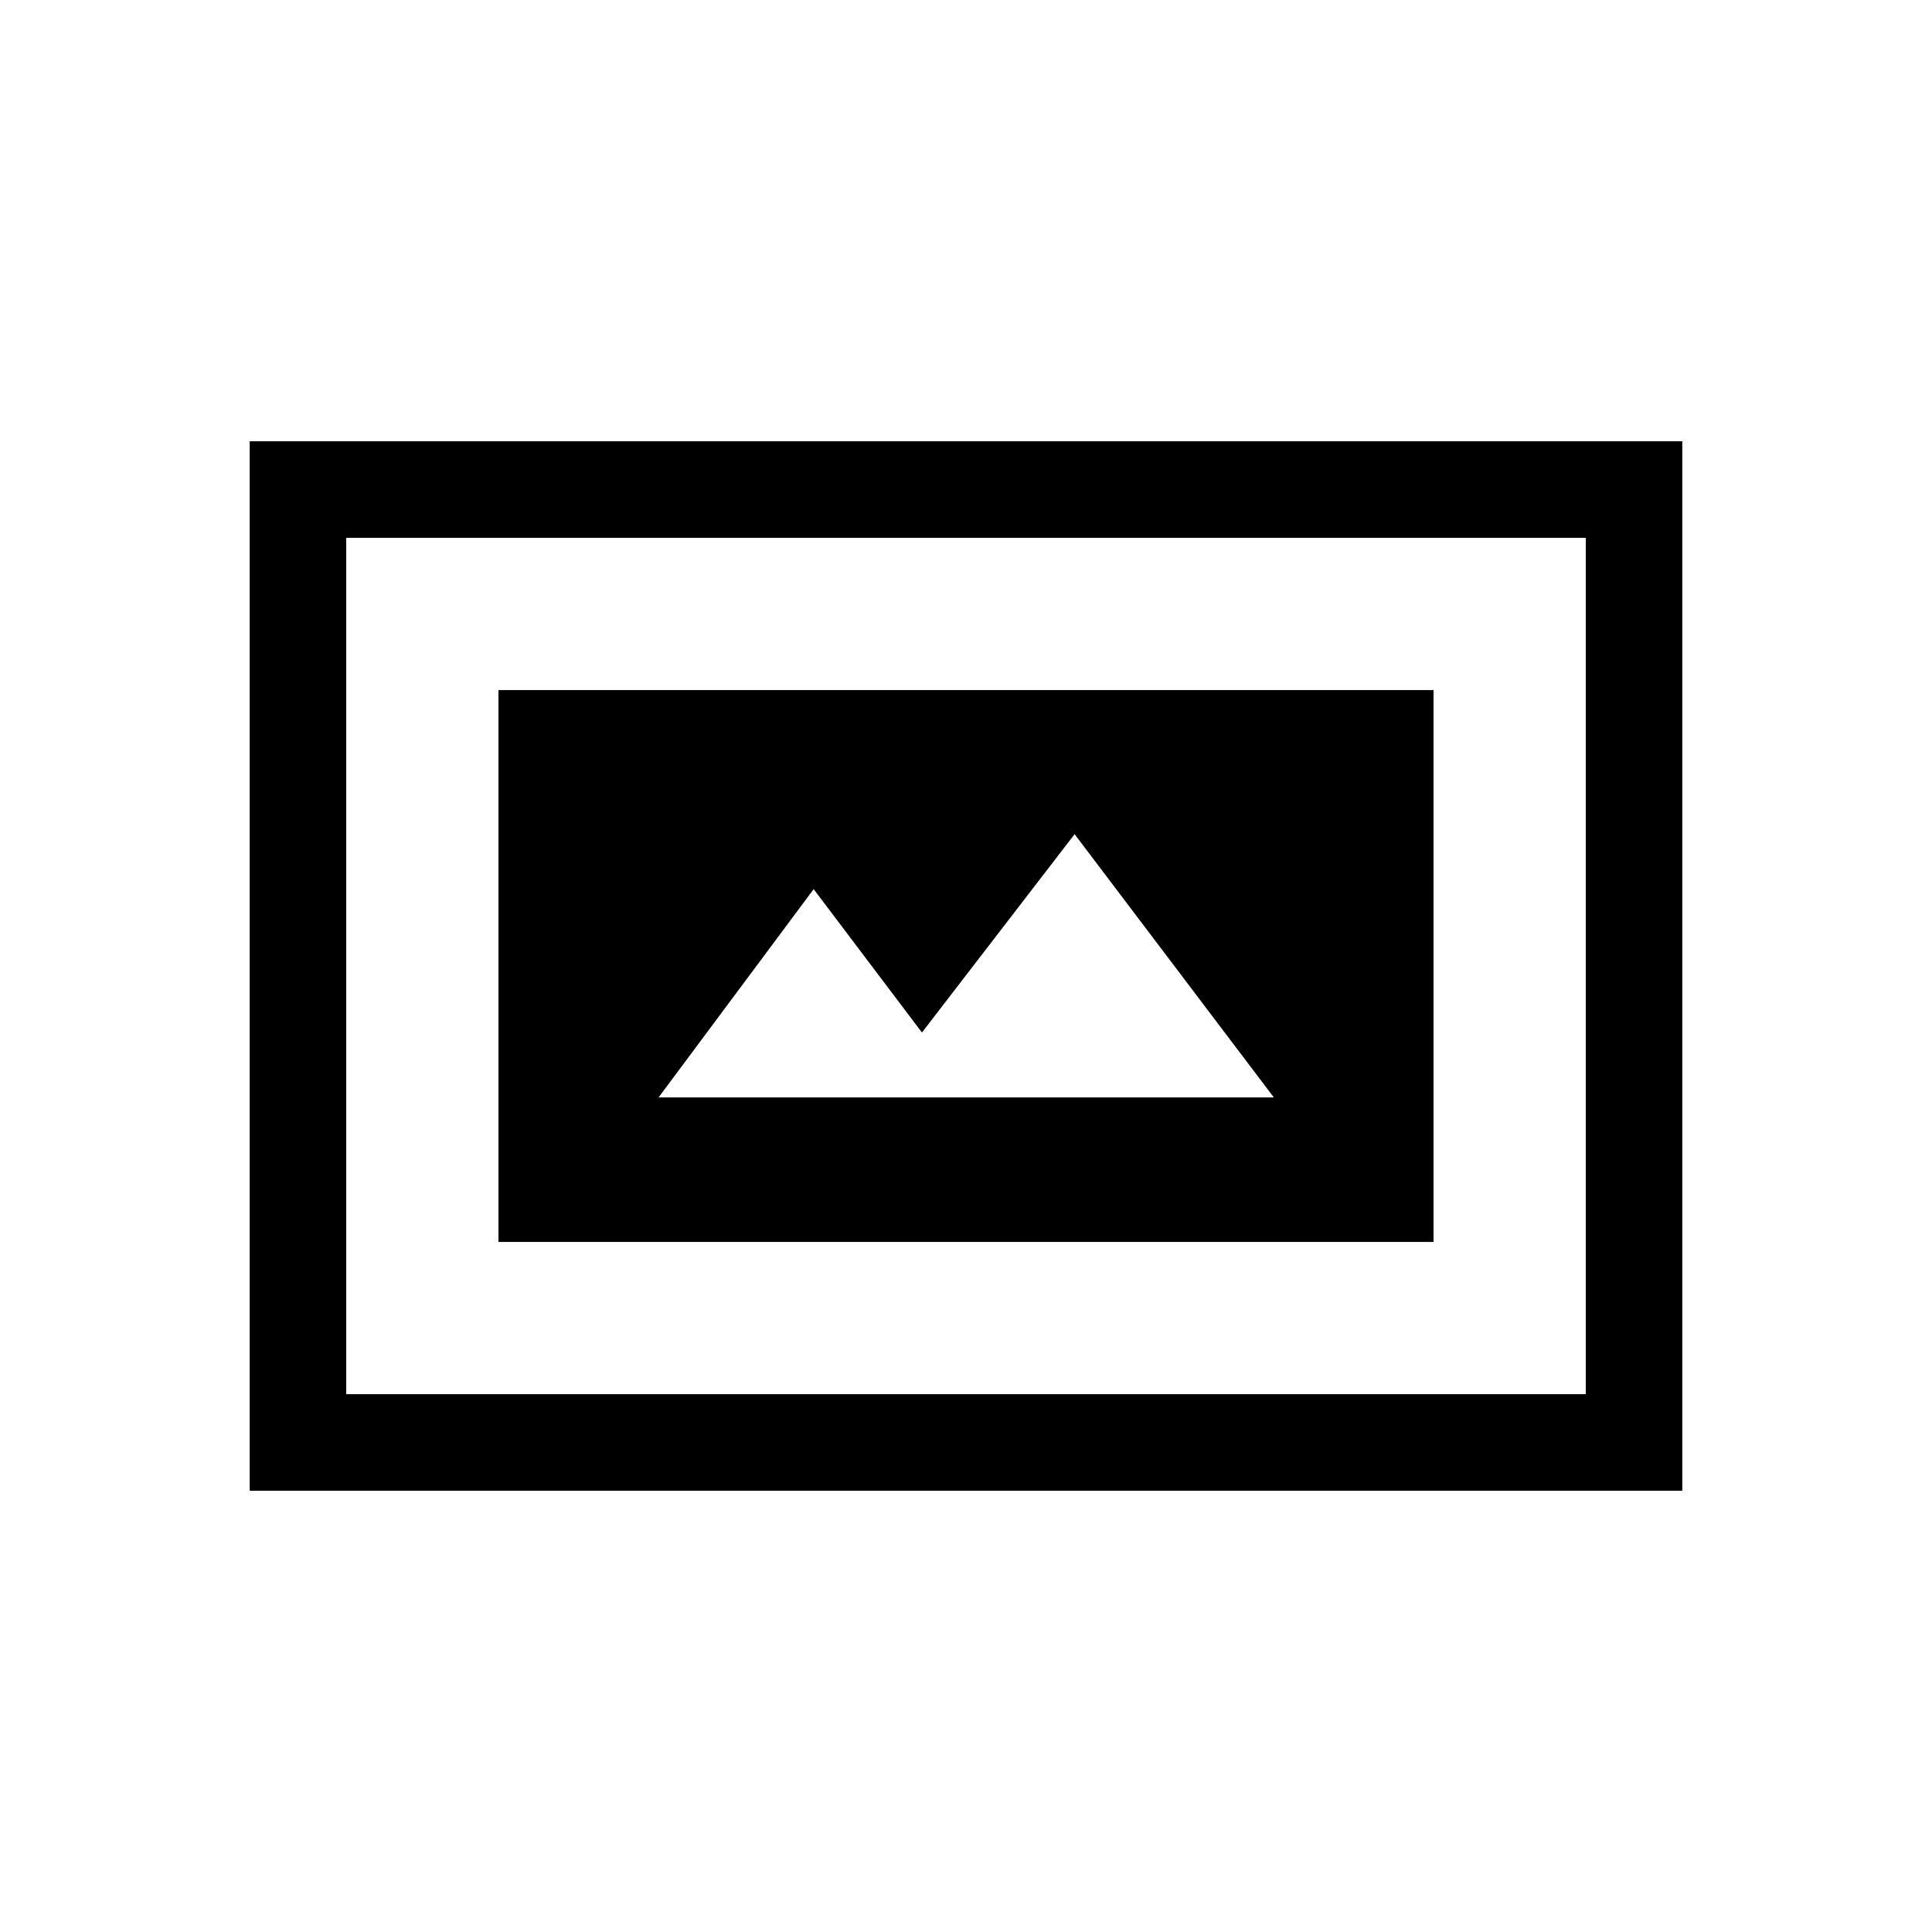 <svg xmlns="http://www.w3.org/2000/svg" height="20" viewBox="0 -960 960 960" width="20"><path d="M247.69-342.89h464.62v-274.22H247.69v274.22Zm79.54-71.8 77.07-103.5 53.81 71.24 75.85-98.55 99 130.81H327.23ZM124.08-219.27v-521.46h711.84v521.46H124.08Zm47.96-47.96h615.92v-425.54H172.04v425.54Zm0 0v-425.54 425.54Z"/></svg>